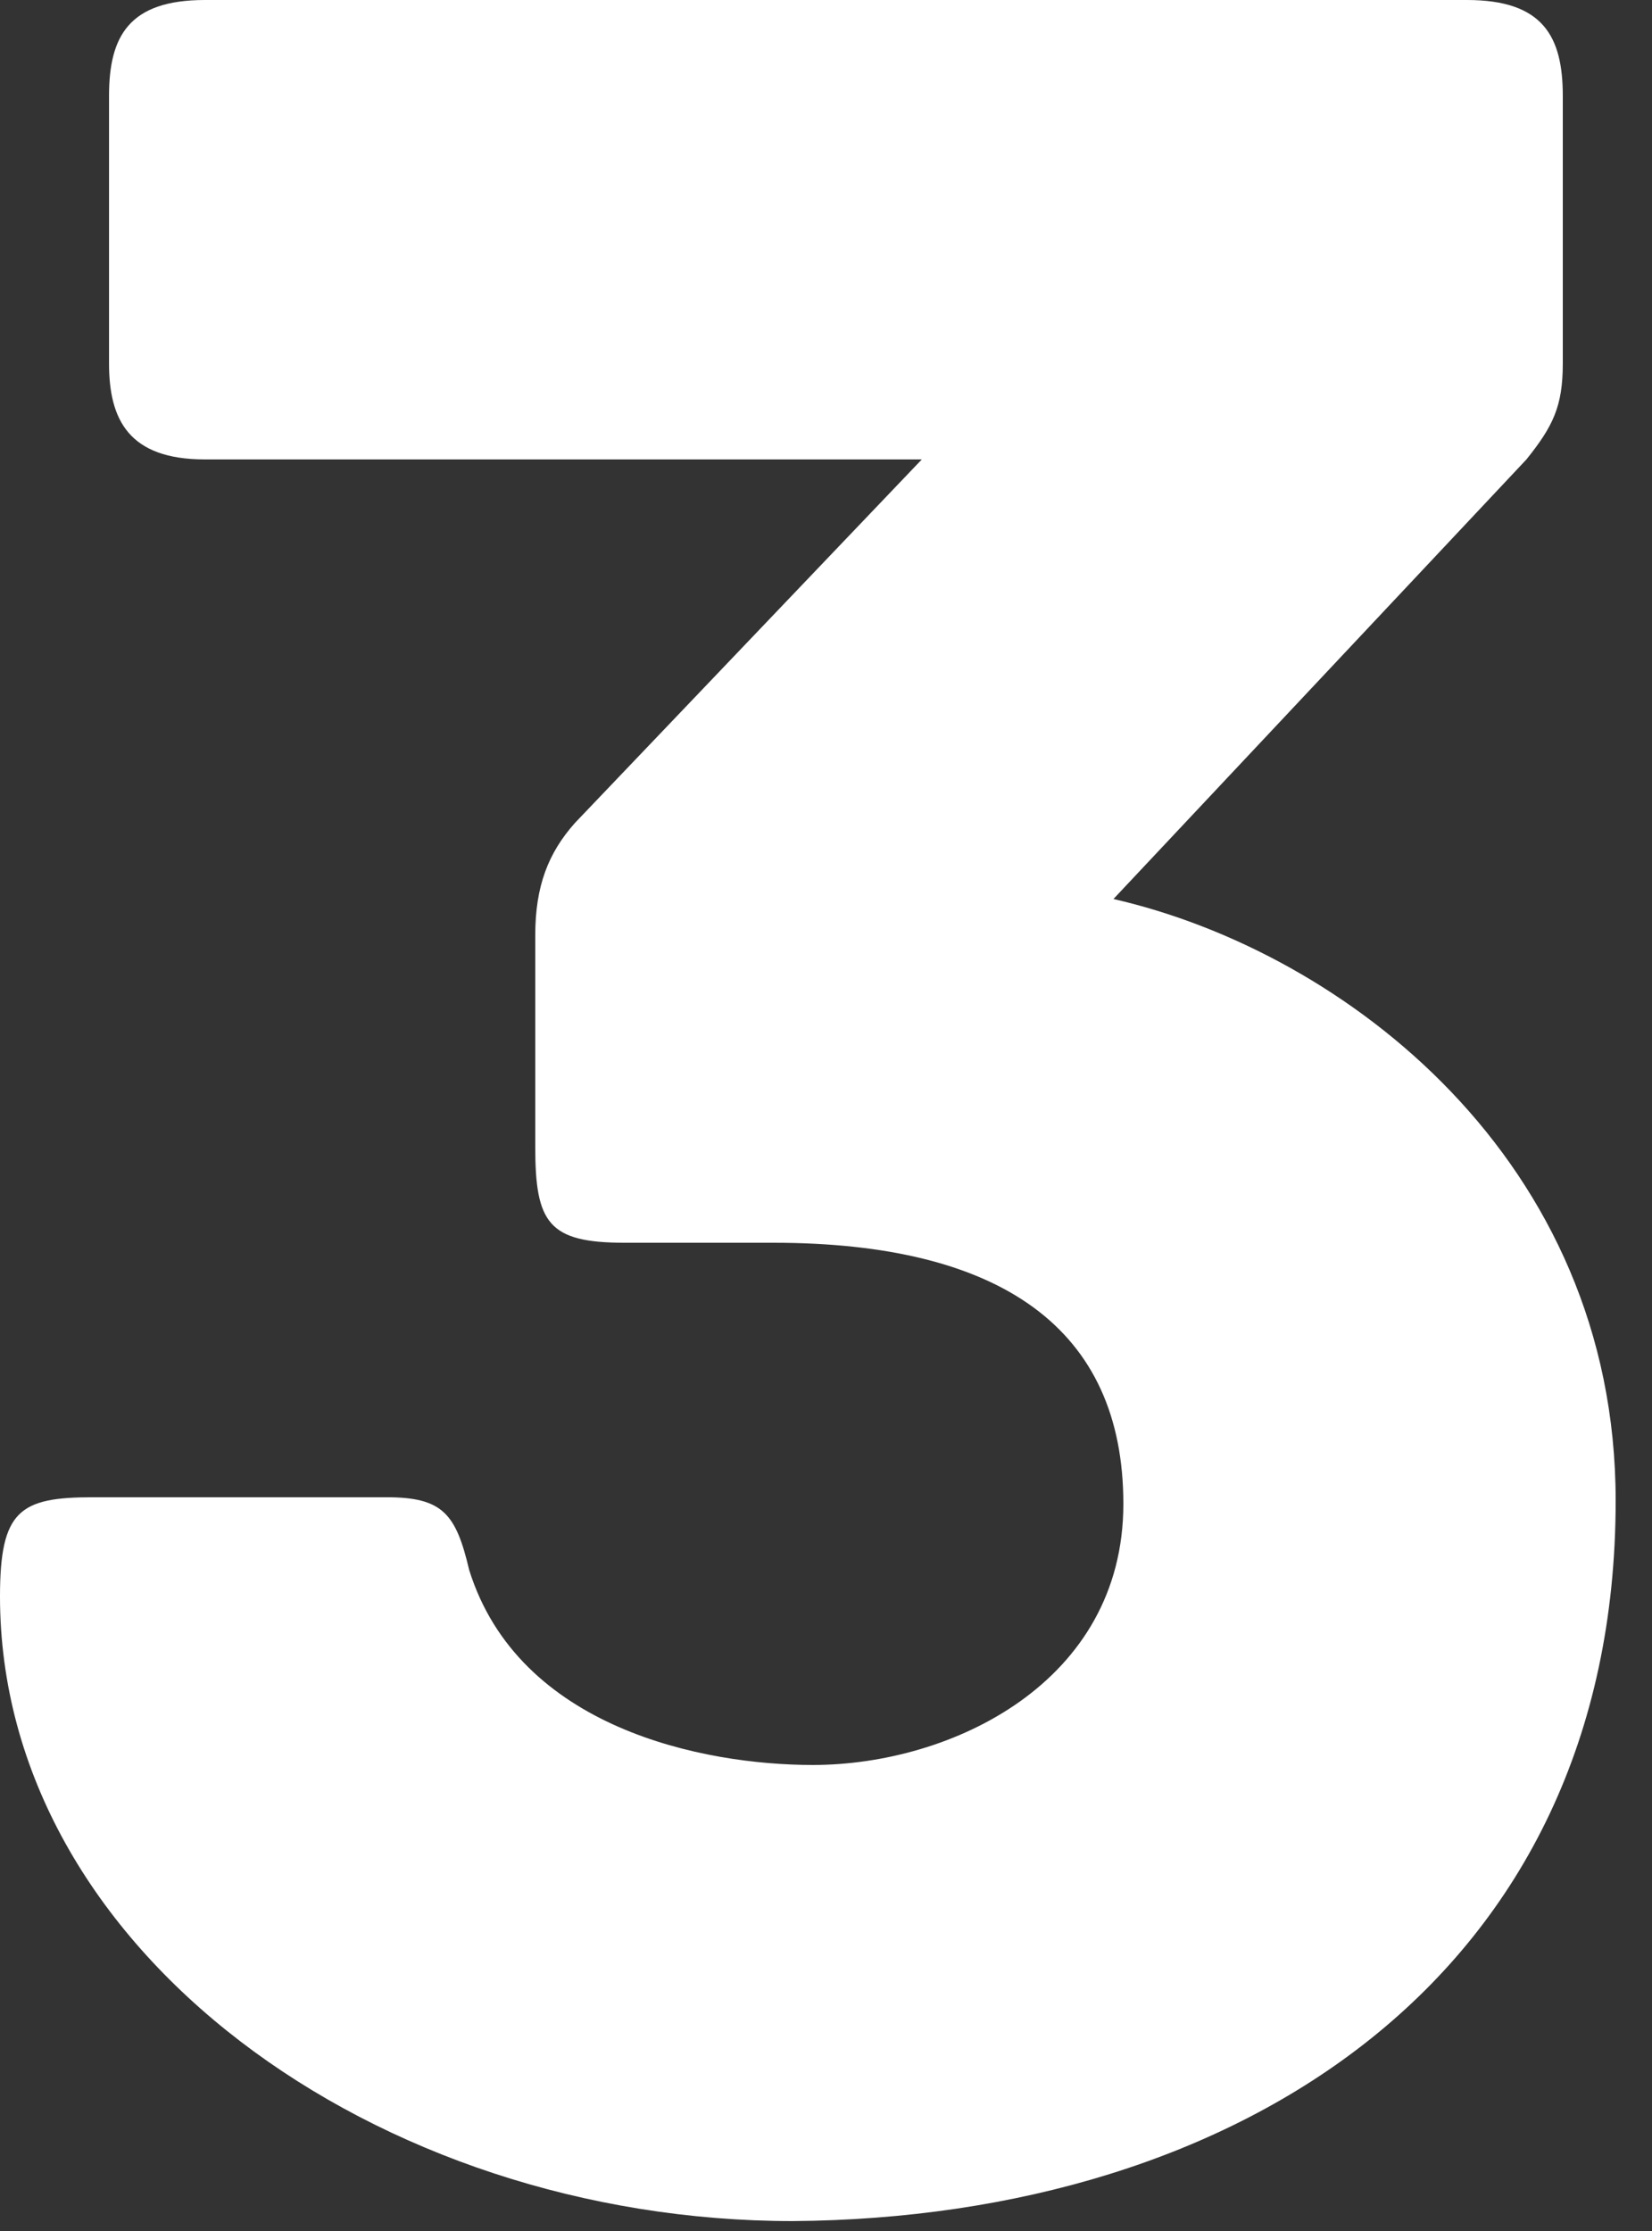 <svg width="20" height="27" viewBox="0 0 20 27" xmlns="http://www.w3.org/2000/svg"><rect x="0" y="0" width="20" height="27" fill="#333333" stroke="none"/><title>3</title><path d="M13.48 10.88l5-5.32c.32-.4.44-.64.44-1.16V1.16c0-.72-.24-1.16-1.16-1.16H2.48c-.92 0-1.16.44-1.16 1.16V4.4c0 .68.24 1.16 1.16 1.16h8.68l-4.2 4.4c-.32.36-.48.76-.48 1.36v2.56c0 .92.16 1.16 1.08 1.16h1.8c2.76 0 4.24 1.04 4.24 3.16 0 2.16-2.08 3.16-3.76 3.16-1.32 0-3.56-.44-4.16-2.36-.16-.68-.32-.88-1-.88H1.12c-.88 0-1.12.16-1.12 1.2 0 4.28 4.56 7.56 9.6 7.56 5.4-.04 9.96-2.96 9.96-8.72 0-4.12-3.28-6.64-6.08-7.28z" fill="#FFF" fill-rule="evenodd"/></svg>